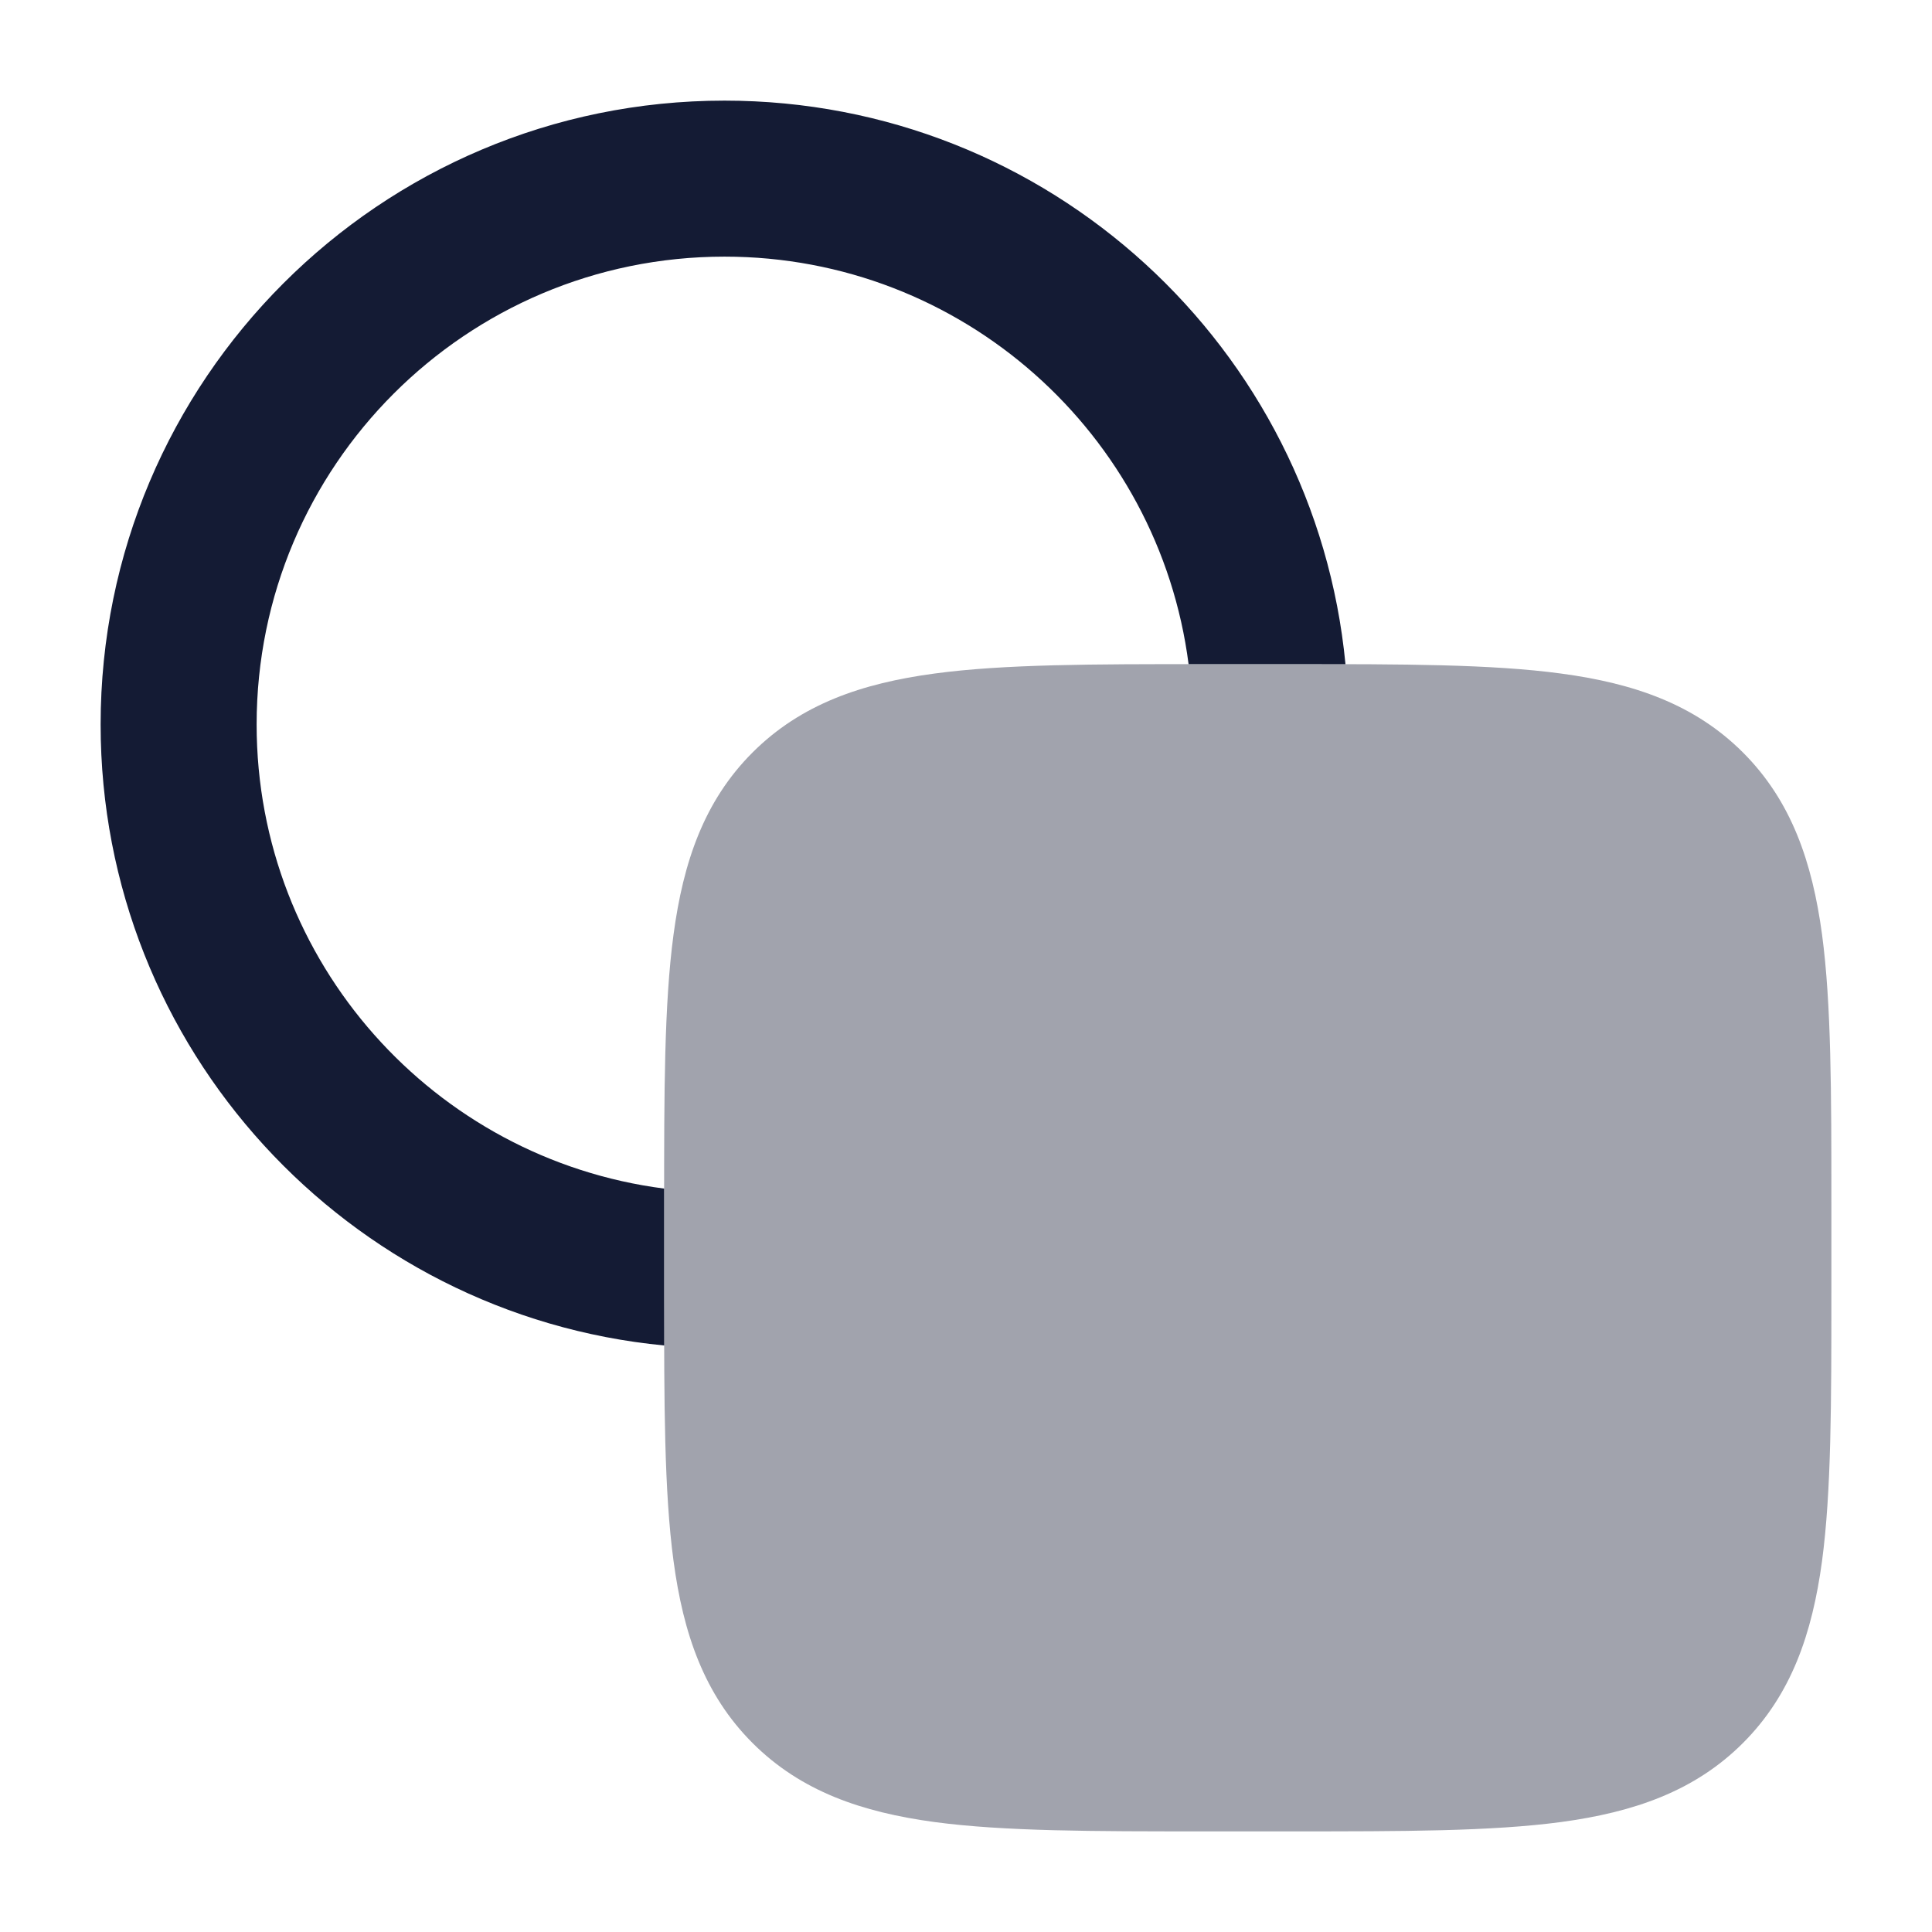 <svg width="24" height="24" viewBox="0 0 24 24" fill="none" xmlns="http://www.w3.org/2000/svg">
<path opacity="0.4" d="M16.055 8.25C17.422 8.25 18.525 8.25 19.392 8.367C20.292 8.488 21.05 8.746 21.652 9.348C22.254 9.95 22.512 10.708 22.634 11.608C22.75 12.475 22.75 13.578 22.75 14.945V14.945V16.055V16.055C22.75 17.422 22.75 18.525 22.634 19.392C22.512 20.292 22.254 21.05 21.652 21.652C21.05 22.254 20.292 22.512 19.392 22.634C18.525 22.75 17.422 22.75 16.055 22.75H16.055H14.945H14.945C13.578 22.75 12.475 22.75 11.608 22.634C10.708 22.512 9.95 22.254 9.348 21.652C8.746 21.05 8.488 20.292 8.367 19.392C8.25 18.525 8.25 17.422 8.25 16.055V16.055V14.945V14.945C8.25 13.578 8.25 12.475 8.367 11.608C8.488 10.708 8.746 9.95 9.348 9.348C9.95 8.746 10.708 8.488 11.608 8.367C12.475 8.25 13.578 8.25 14.945 8.25H14.945H16.055H16.055Z" fill="#141B34"/>
<path d="M3.188 9C3.188 5.79 5.79 3.188 9 3.188C11.956 3.188 14.397 5.394 14.765 8.25C14.824 8.25 14.884 8.25 14.945 8.25H16.055C16.282 8.25 16.502 8.25 16.714 8.251C16.337 4.322 13.027 1.25 9 1.25C4.72 1.25 1.25 4.72 1.25 9C1.25 13.027 4.322 16.337 8.251 16.714C8.25 16.502 8.25 16.282 8.25 16.055V14.945C8.25 14.884 8.25 14.824 8.25 14.765C5.394 14.397 3.188 11.956 3.188 9Z" fill="#141B34"/>
</svg>
